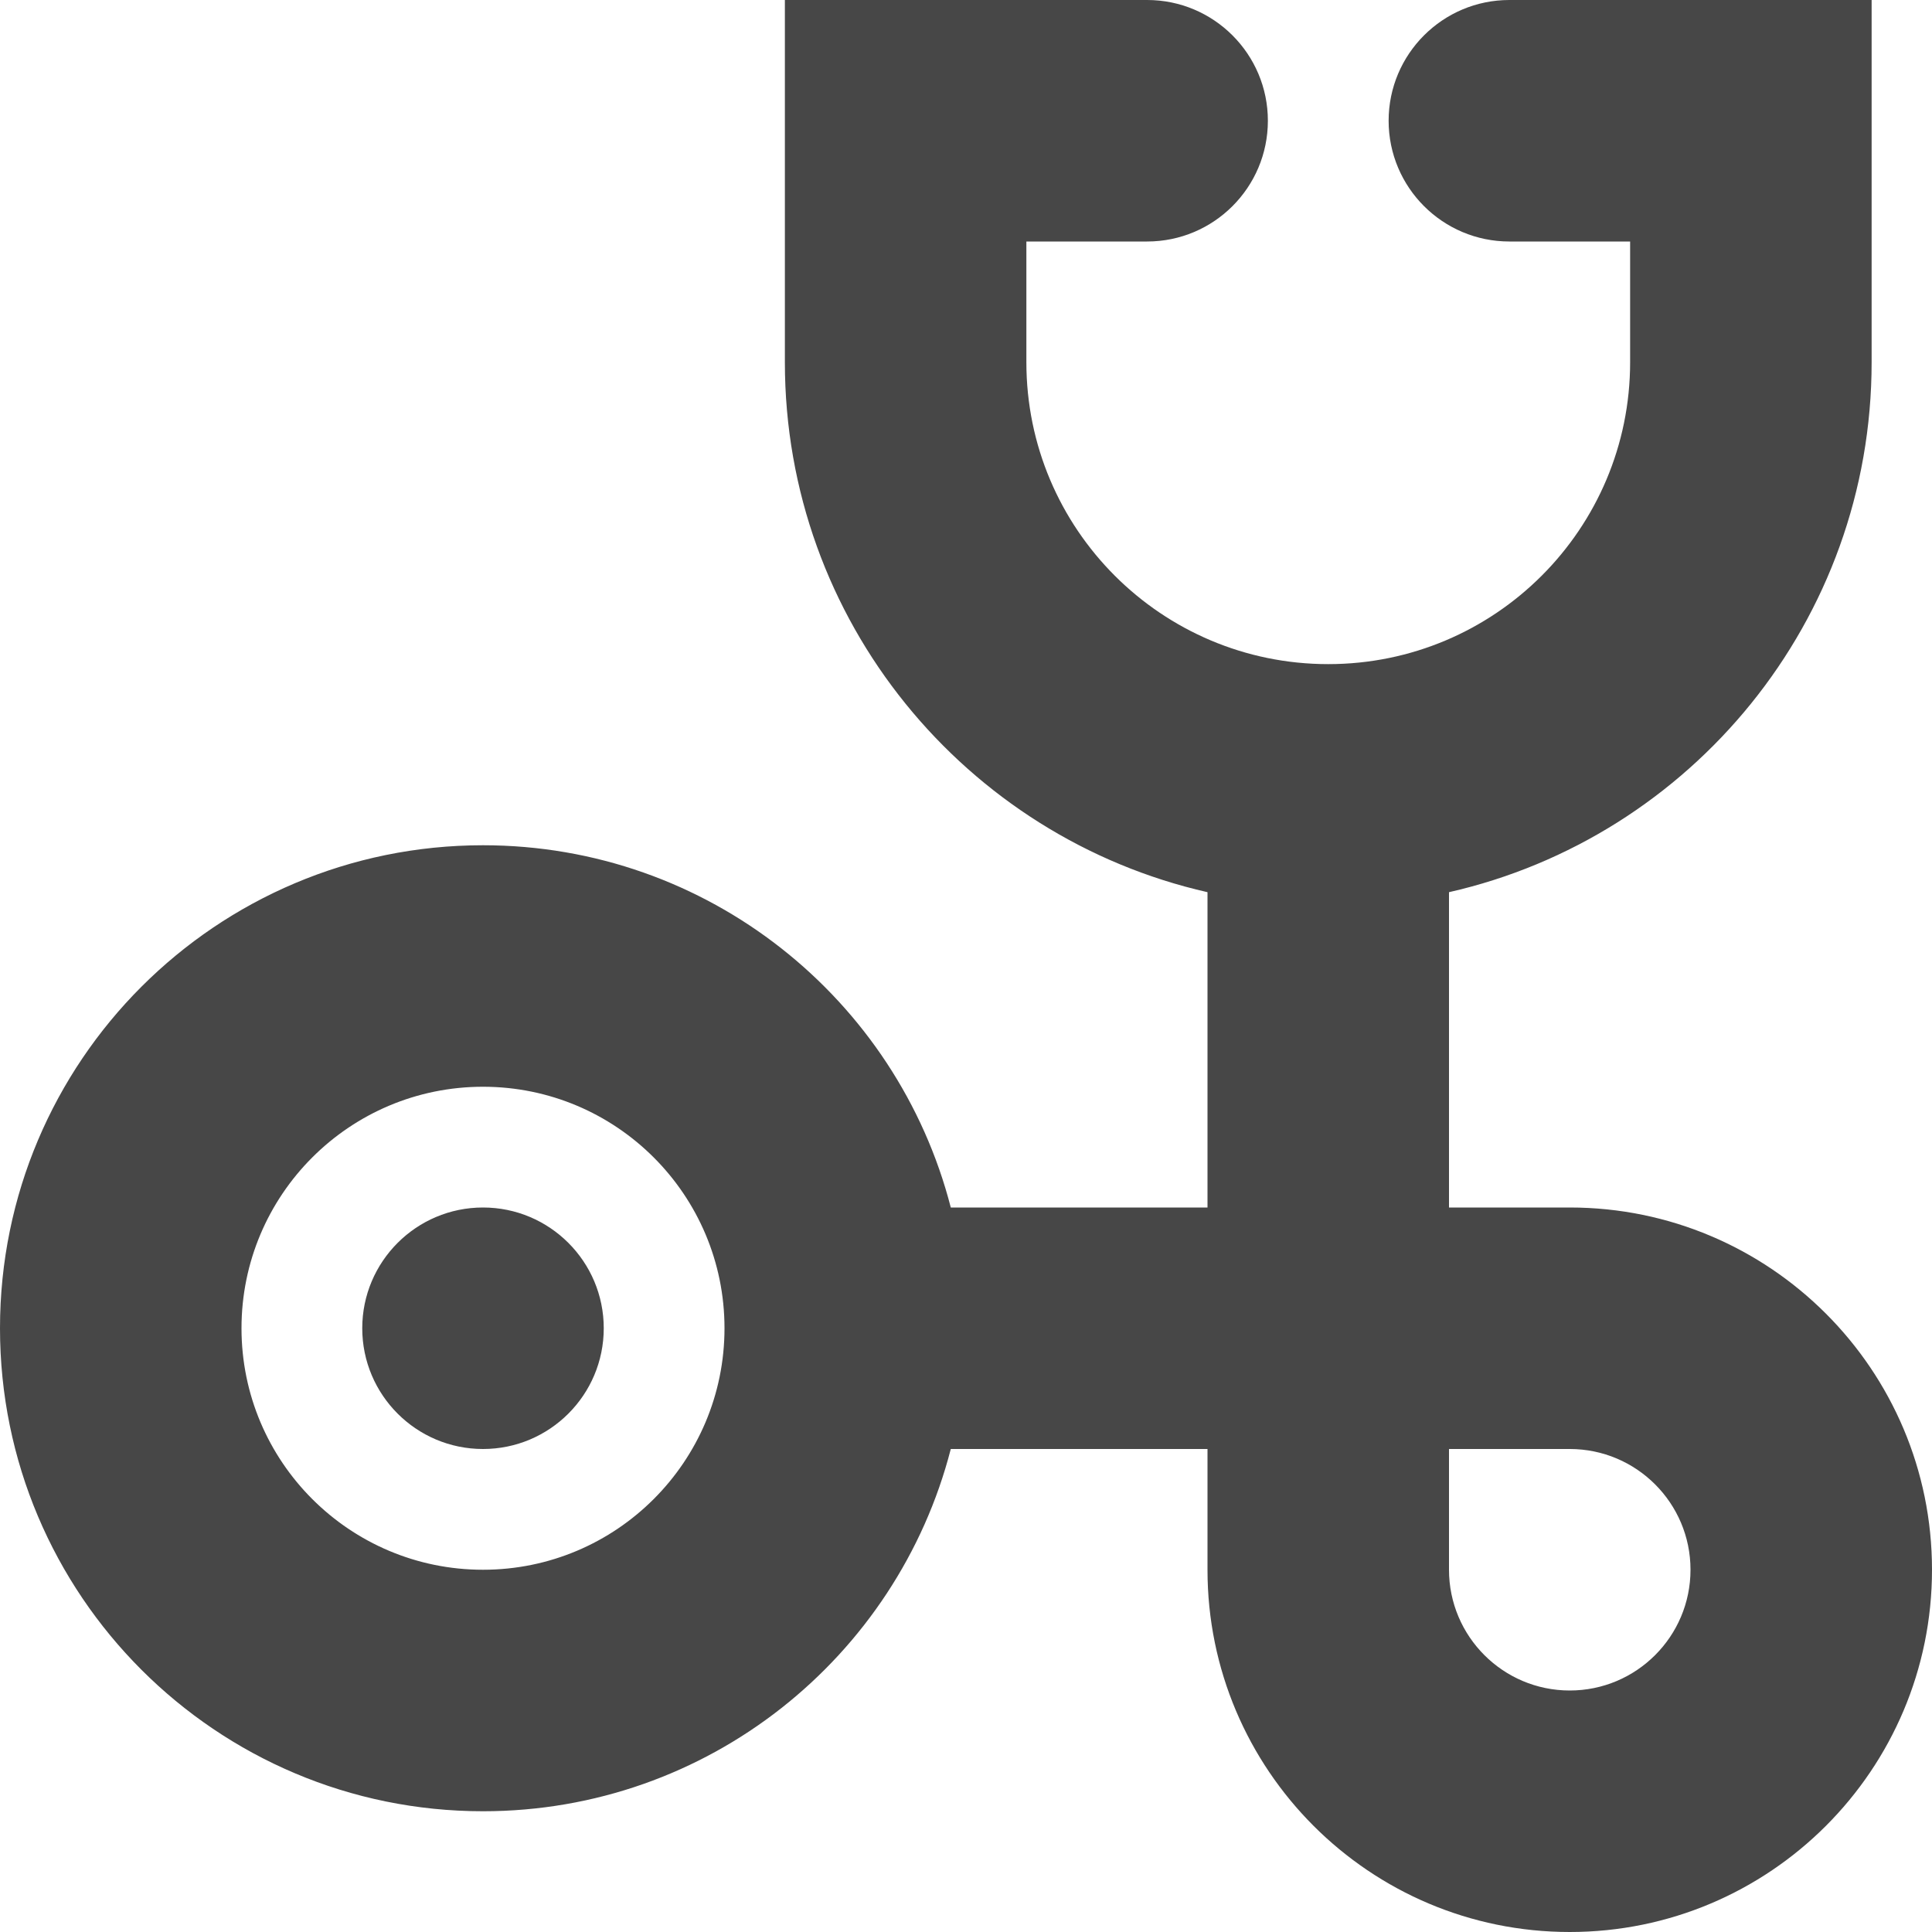 <?xml version="1.0" encoding="UTF-8"?>
<svg width="24px" height="24px" viewBox="0 0 24 24" version="1.1" xmlns="http://www.w3.org/2000/svg" xmlns:xlink="http://www.w3.org/1999/xlink">
    <title>Icon/Fill/physician-fill</title>
    <g id="Icon/Fill/physician-fill" stroke="none" stroke-width="1" fill="none" fill-rule="evenodd">
        <g id="Group" transform="translate(-0, -0)" fill="#474747" fill-rule="nonzero">
            <g id="physician">
                <path d="M11.811,18 C11.145,20.588 8.796,22.5 6,22.5 C2.686,22.5 0,19.814 0,16.5 C0,13.186 2.686,10.5 6,10.5 C8.796,10.5 11.145,12.412 11.811,15 L15,15 L15,11.083 C11.994,10.401 9.75,7.712 9.75,4.5 L9.75,0 L14.25,0 C15.078,0 15.75,0.672 15.75,1.5 C15.75,2.328 15.078,3 14.25,3 L12.75,3 L12.75,4.5 C12.75,6.571 14.429,8.25 16.5,8.25 C18.571,8.25 20.25,6.571 20.25,4.5 L20.25,3 L18.75,3 C17.922,3 17.25,2.328 17.25,1.5 C17.25,0.672 17.922,0 18.75,0 L23.25,0 L23.25,4.5 C23.25,7.712 21.006,10.401 18,11.083 L18,15 L19.5,15 C21.985,15 24,17.015 24,19.5 C24,21.985 21.985,24 19.5,24 C17.015,24 15,21.985 15,19.5 L15,18 L11.811,18 Z M18,18 L18,19.5 C18,20.328 18.672,21 19.5,21 C20.328,21 21,20.328 21,19.5 C21,18.672 20.328,18 19.5,18 L18,18 Z M6,19.5 C7.657,19.5 9,18.157 9,16.5 C9,14.843 7.657,13.5 6,13.5 C4.343,13.5 3,14.843 3,16.5 C3,18.157 4.343,19.5 6,19.5 Z M6,18 C5.172,18 4.5,17.328 4.5,16.5 C4.5,15.672 5.172,15 6,15 C6.828,15 7.5,15.672 7.5,16.5 C7.5,17.328 6.828,18 6,18 Z" id="Combined-Shape"></path>
            </g>
        </g>
    </g>
</svg>